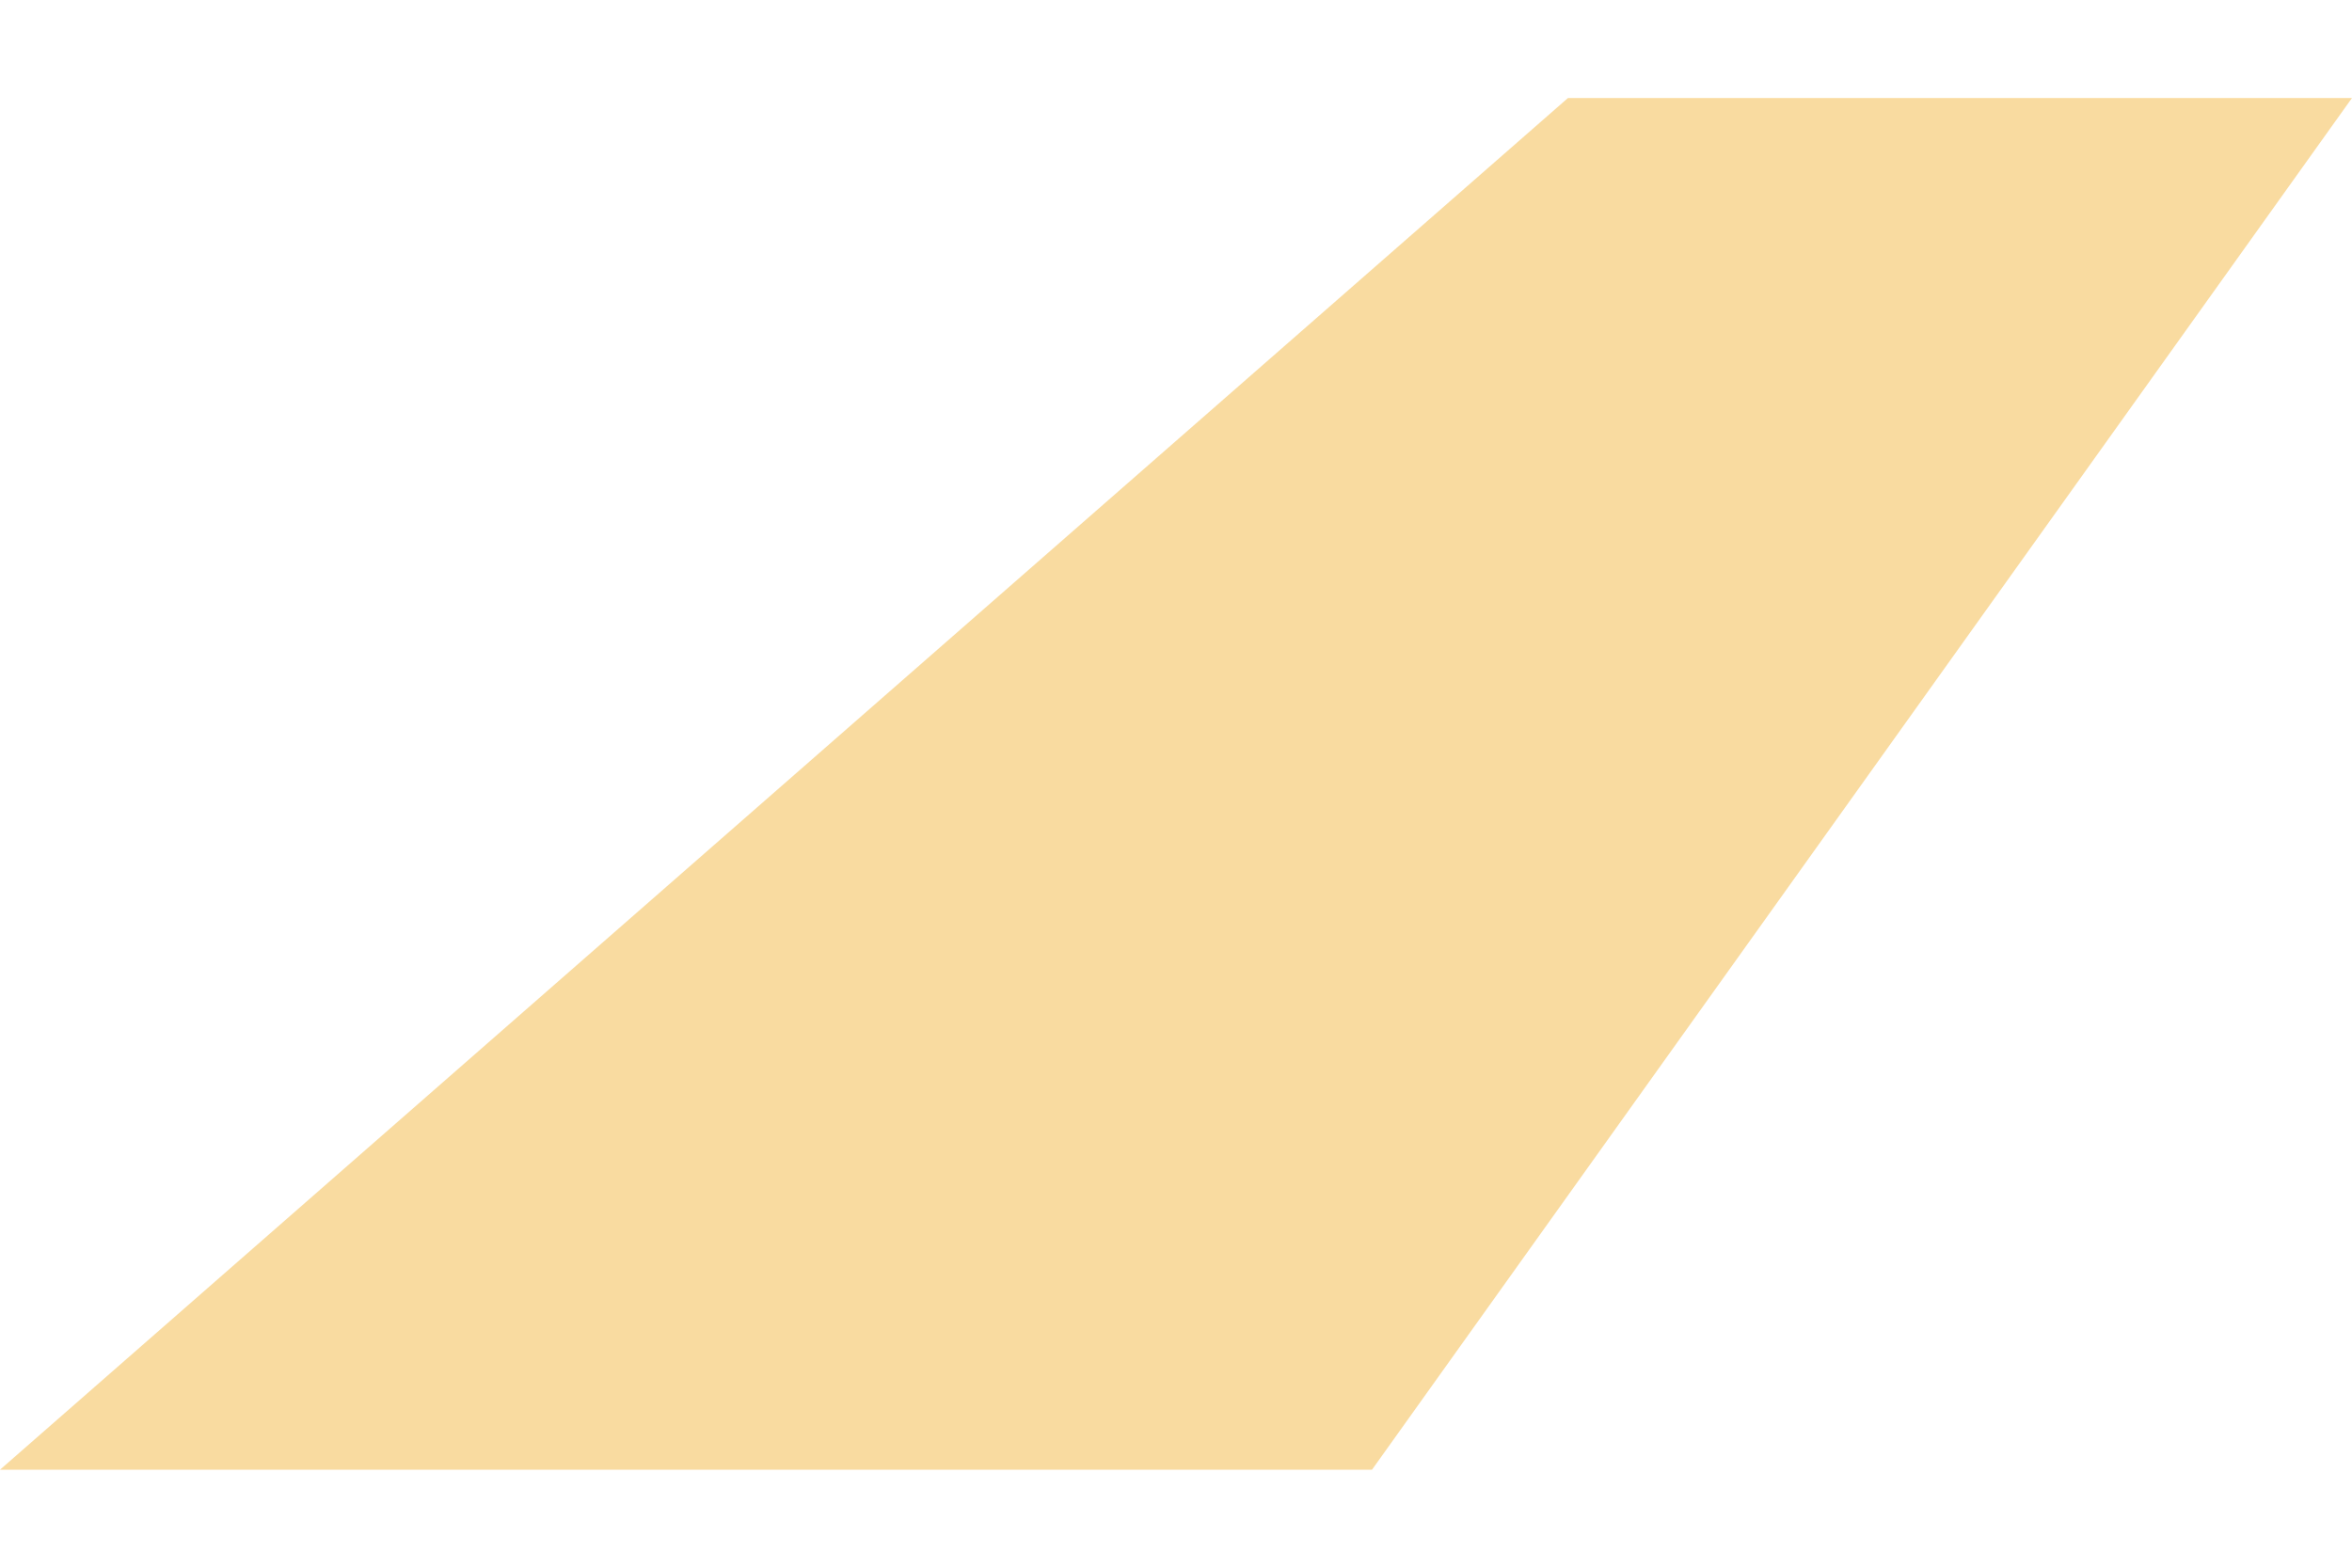 <svg width="12" height="8" viewBox="0 0 12 8" fill="none" xmlns="http://www.w3.org/2000/svg">
<path fill-rule="evenodd" clip-rule="evenodd" d="M7 7.5L0 7.5L8 0.5L12 0.5L7 7.5Z" fill="#F4B943" fill-opacity="0.5"/>
</svg>
